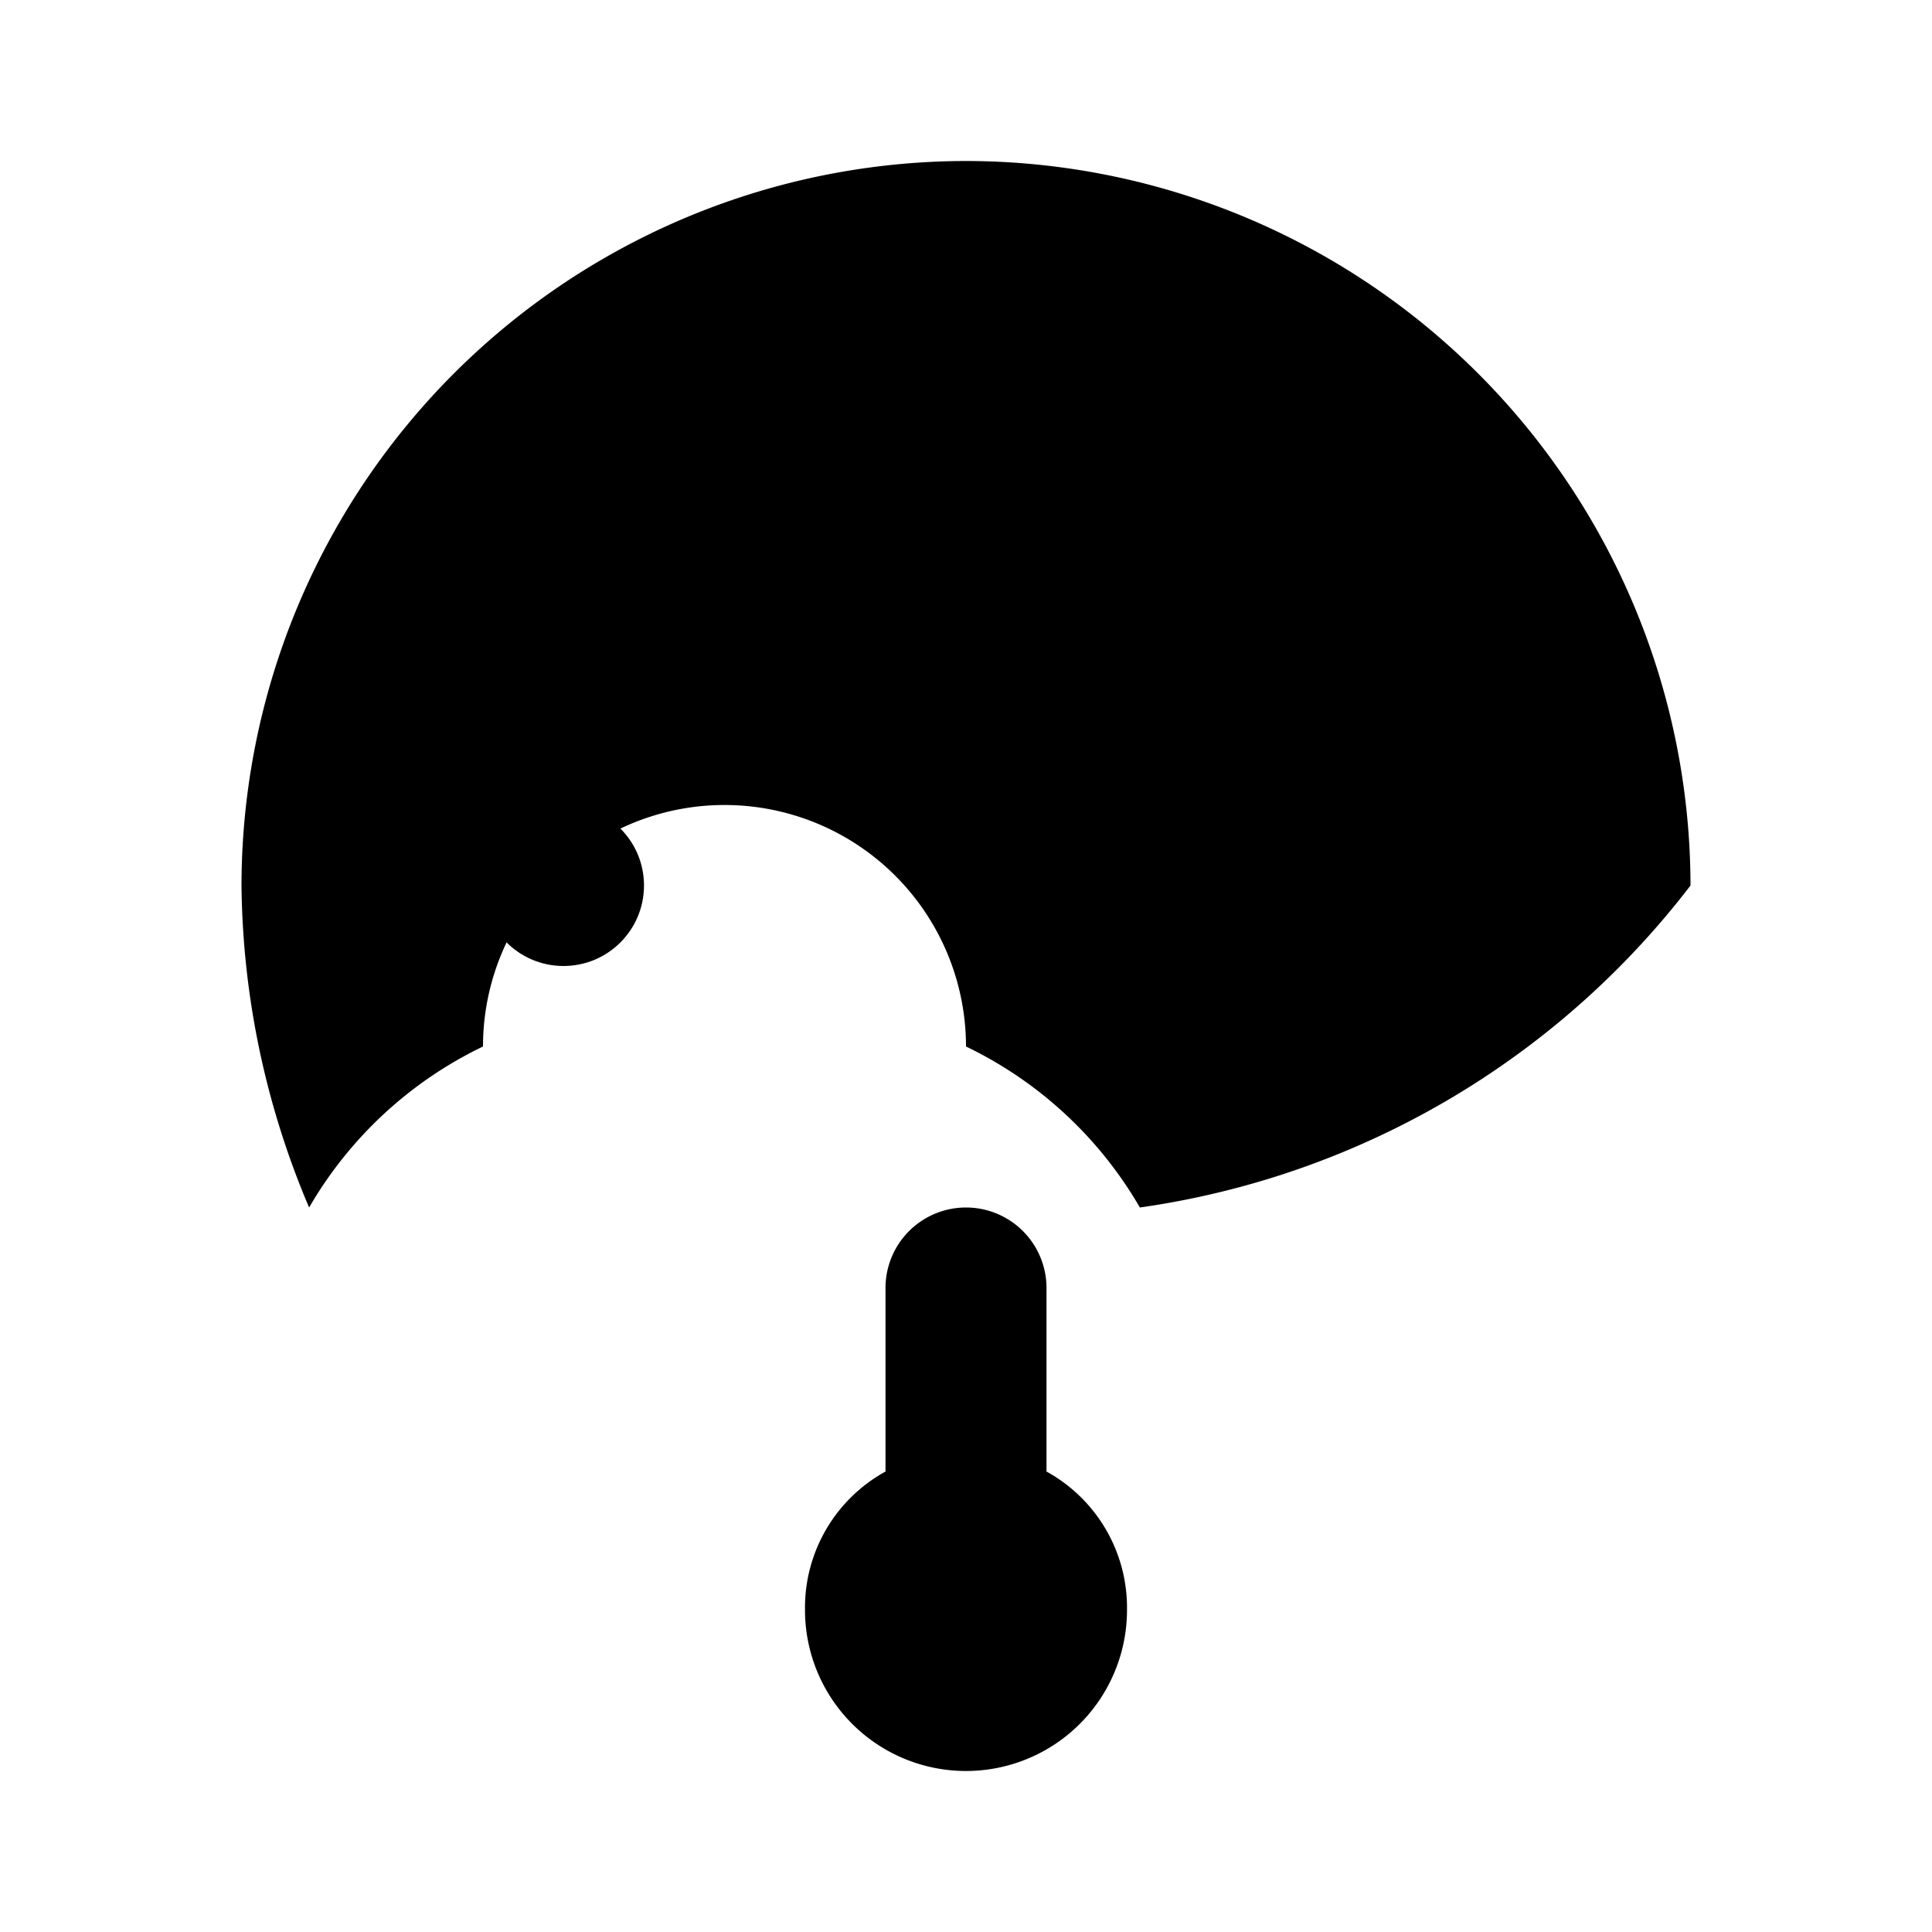 <svg xmlns="http://www.w3.org/2000/svg" viewBox="0 0 24 24" class="icon icon-bioluminescent-fungus">
    <path d="M12,2A9.01,9.01,0,0,0,3,11a10.47,10.47,0,0,0,.84,4A5,5,0,0,1,6,13a3,3,0,0,1,6,0,5,5,0,0,1,2.16,2A10.47,10.47,0,0,0,21,11,9.01,9.01,0,0,0,12,2Z" />
    <circle cx="7" cy="11" r="1" />
    <circle cx="17" cy="11" r="1" />
    <path d="M12,22a2,2,0,0,1-2-2,1.93,1.93,0,0,1,1-1.72V16a1,1,0,0,1,2,0v2.28A1.93,1.93,0,0,1,14,20,2,2,0,0,1,12,22Z" />
</svg>